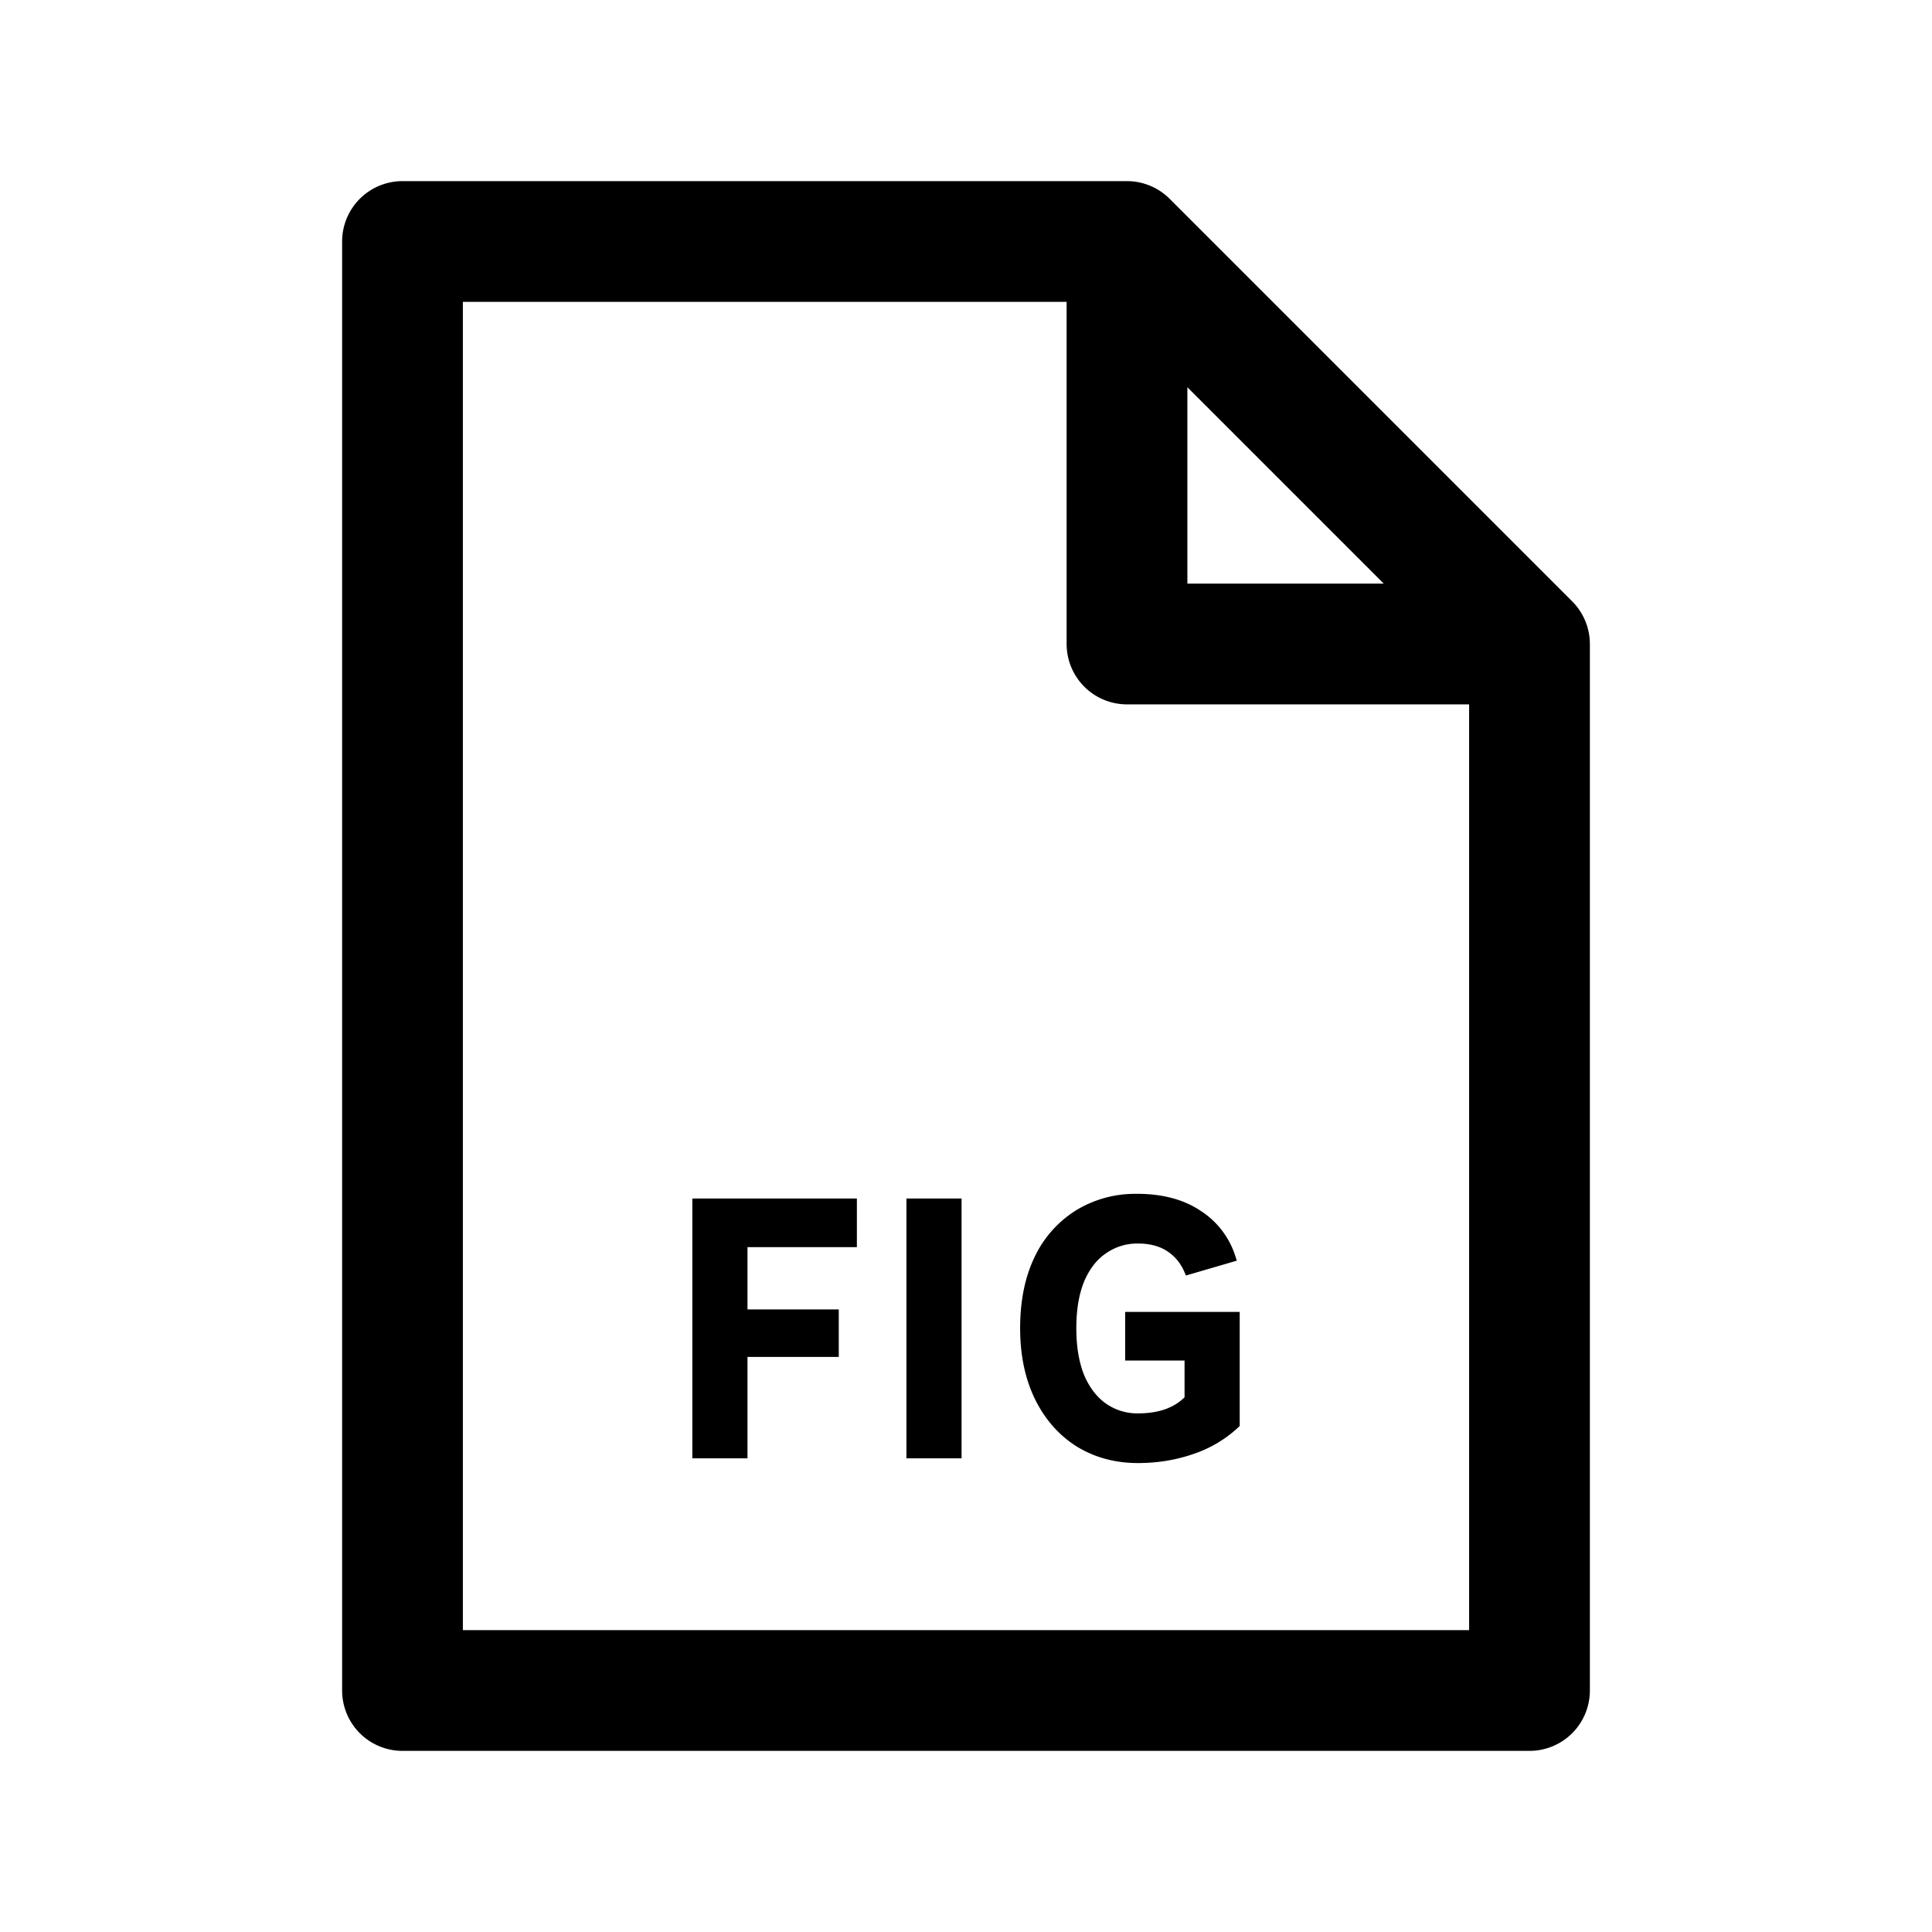 <svg xmlns="http://www.w3.org/2000/svg" viewBox="0 0 48 48">
  <path fill-rule="evenodd" d="M8.5 6A1.5 1.5 0 0 1 10 4.5h18a1.5 1.5 0 0 1 1.06.44l10 10A1.5 1.5 0 0 1 39.5 16v26a1.5 1.5 0 0 1-1.5 1.5H10A1.5 1.5 0 0 1 8.5 42V6Zm3 1.5v33h25v-23H28a1.5 1.5 0 0 1-1.5-1.5V7.5h-15Zm18 2.121 4.879 4.879H29.5V9.621Zm-1.257 20.04a2.81 2.81 0 0 0-1.51.41 2.75 2.75 0 0 0-1.028 1.158c-.242.502-.36 1.094-.36 1.771 0 .666.122 1.255.37 1.763.247.502.593.895 1.036 1.175.45.275.956.411 1.52.411.49 0 .954-.076 1.392-.23a3.029 3.029 0 0 0 1.107-.662l.03-.03v-2.833h-2.846v1.208h1.476v.913c-.263.262-.644.4-1.16.4a1.35 1.35 0 0 1-.78-.235c-.227-.156-.412-.388-.55-.704-.131-.32-.199-.712-.199-1.176 0-.47.068-.861.2-1.176.137-.315.322-.545.549-.694a1.35 1.35 0 0 1 .78-.235c.298 0 .538.066.728.19.193.127.337.3.431.523l.035.082 1.264-.369-.031-.097a2.093 2.093 0 0 0-.868-1.142c-.423-.284-.953-.422-1.586-.422Zm-6.954.116h-4.088v6.455h1.37v-2.52h2.268v-1.18h-2.268v-1.547h2.718v-1.208Zm2.601 0h-1.37v6.455h1.37v-6.455Z"/>
</svg>
